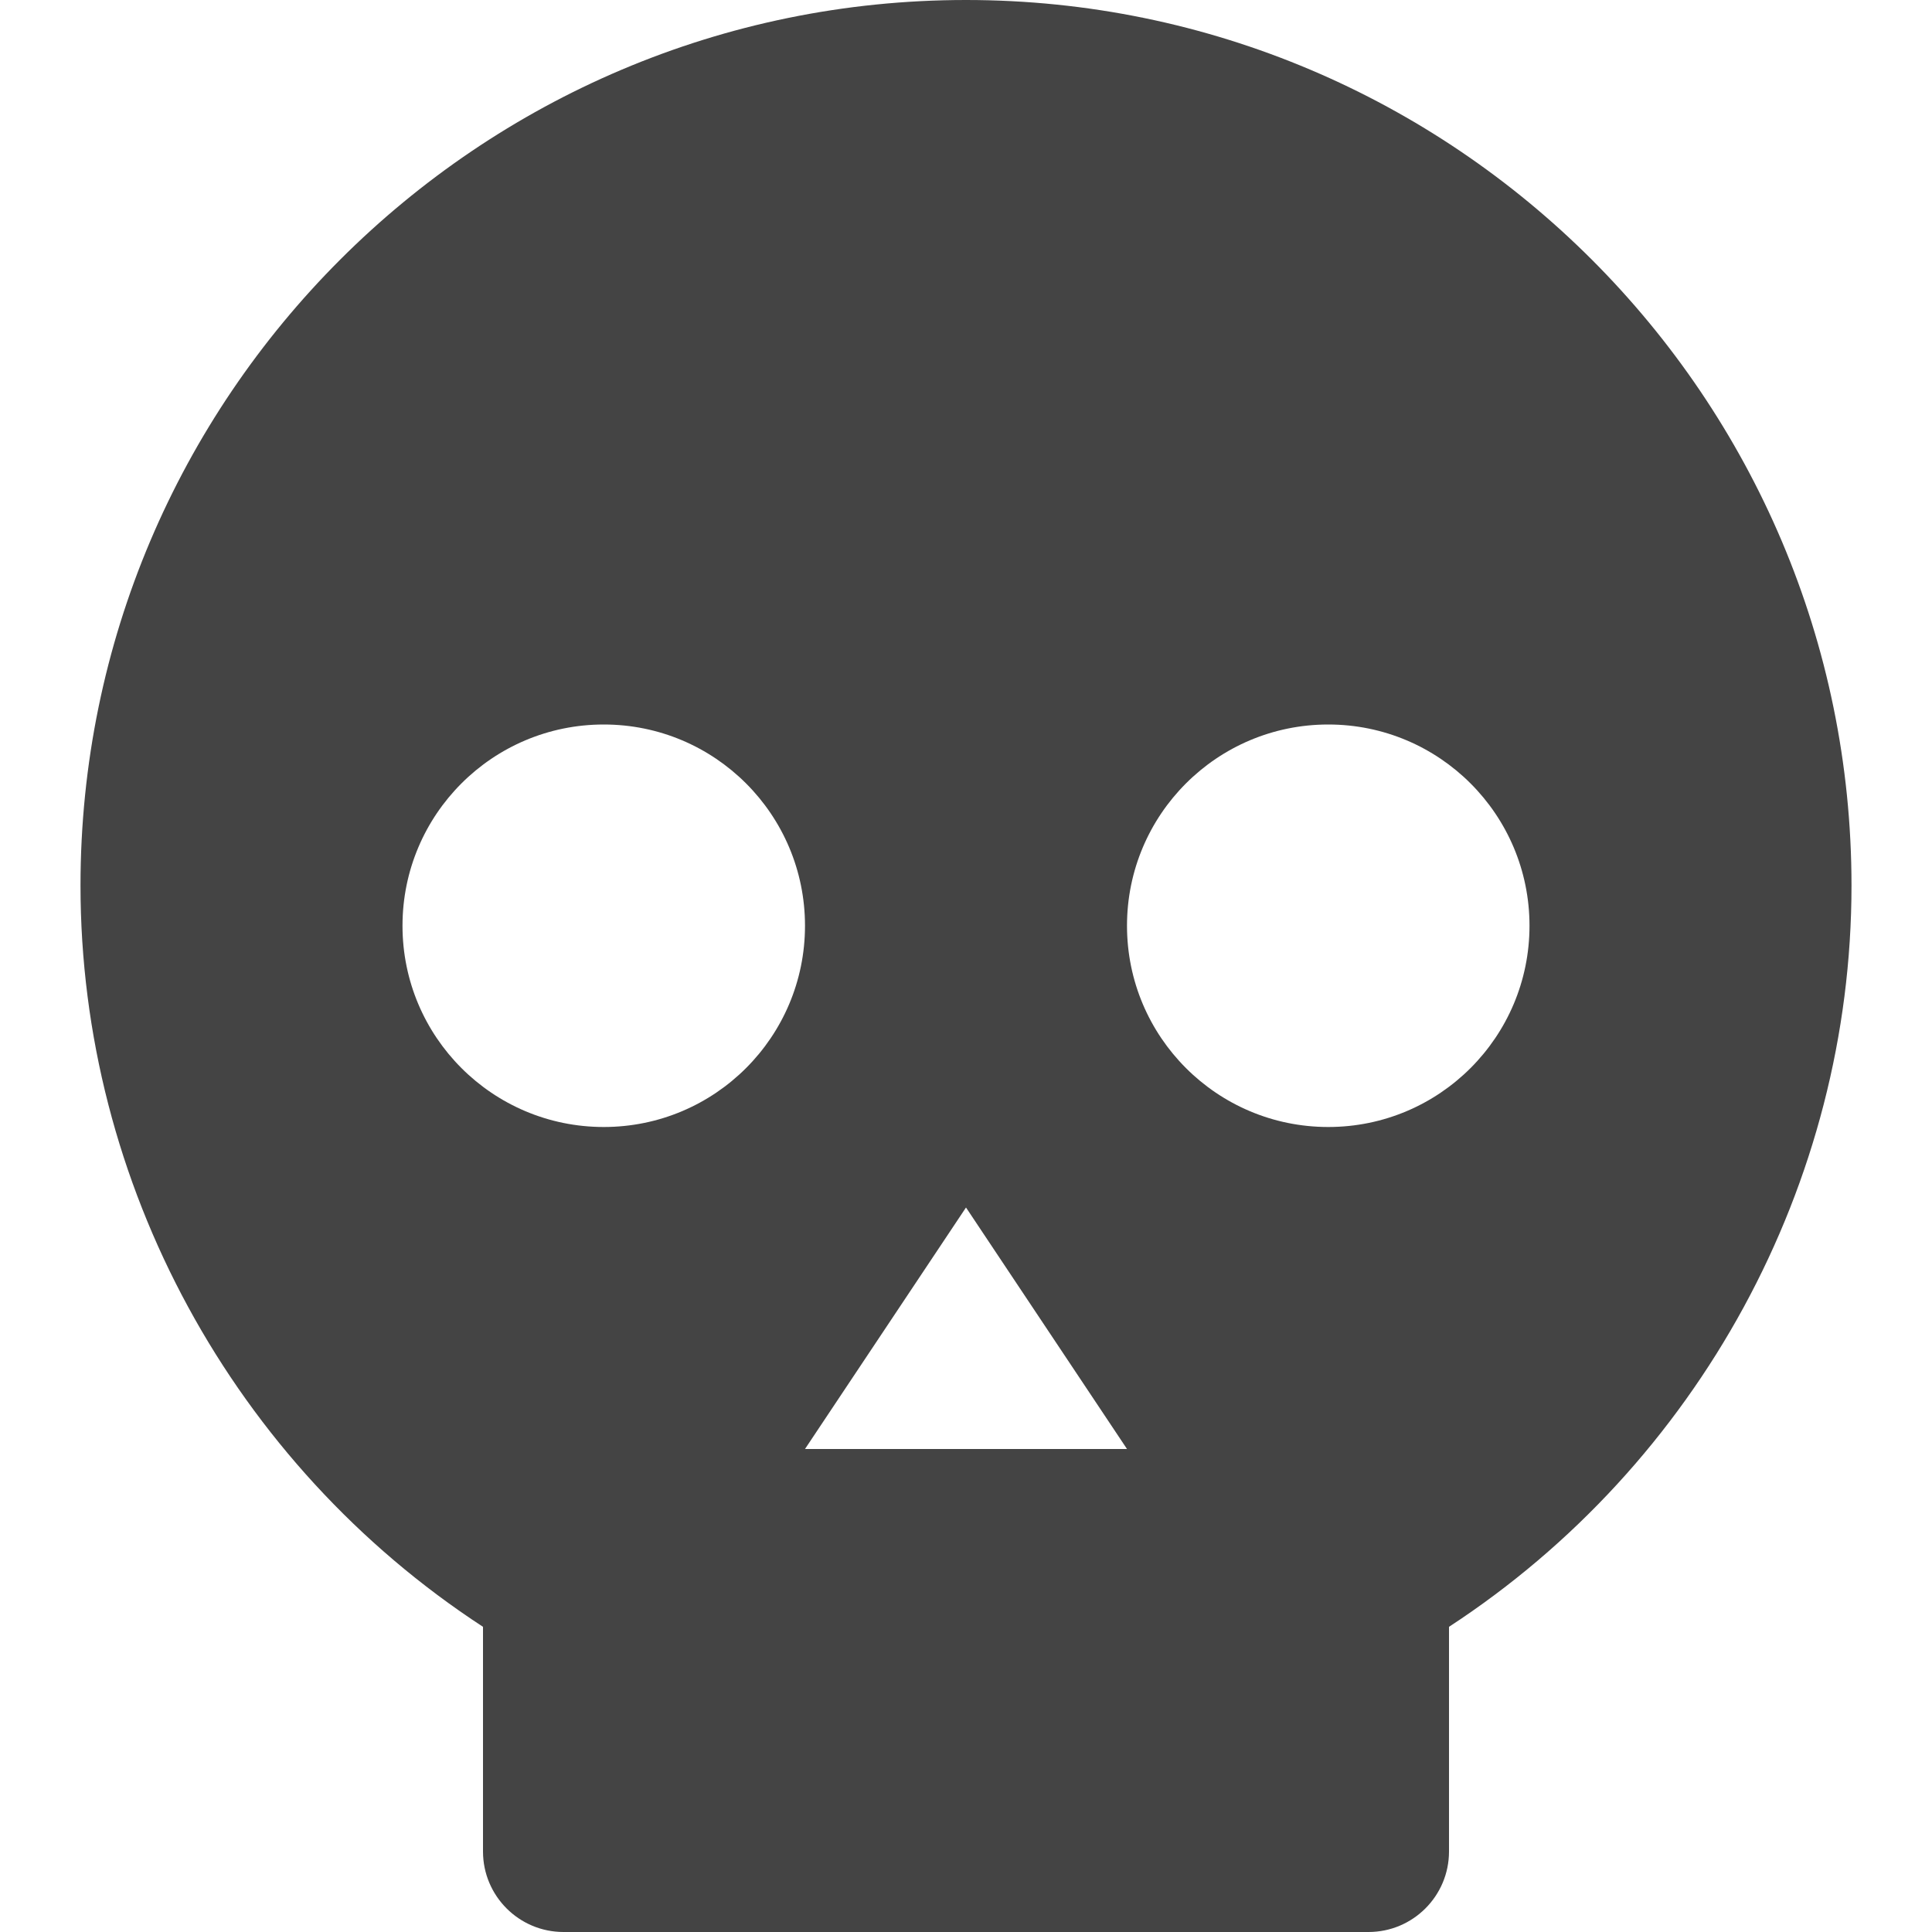 <svg version="1.1" xmlns="http://www.w3.org/2000/svg" xmlns:xlink="http://www.w3.org/1999/xlink" x="0px" y="0px" viewBox="0 0 24 24" xml:space="preserve" width="24" height="24"><g class="nc-icon-wrapper" fill="#444444"><path fill="#444444" d="M12,0C5.935,0,1,4.935,1,11c0,3.71,1.902,7.187,5,9.209V23c0,0.552,0.448,1,1,1h10c0.552,0,1-0.448,1-1 v-2.791c3.098-2.023,5-5.5,5-9.209C23,4.935,18.065,0,12,0z M7.5,14C6.119,14,5,12.881,5,11.5S6.119,9,7.5,9 c1.381,0,2.5,1.119,2.5,2.5S8.881,14,7.5,14z M10,18l2-3l2,3H10z M16.5,14c-1.381,0-2.5-1.119-2.5-2.5S15.119,9,16.5,9 c1.381,0,2.5,1.119,2.5,2.5S17.881,14,16.5,14z"></path></g></svg>